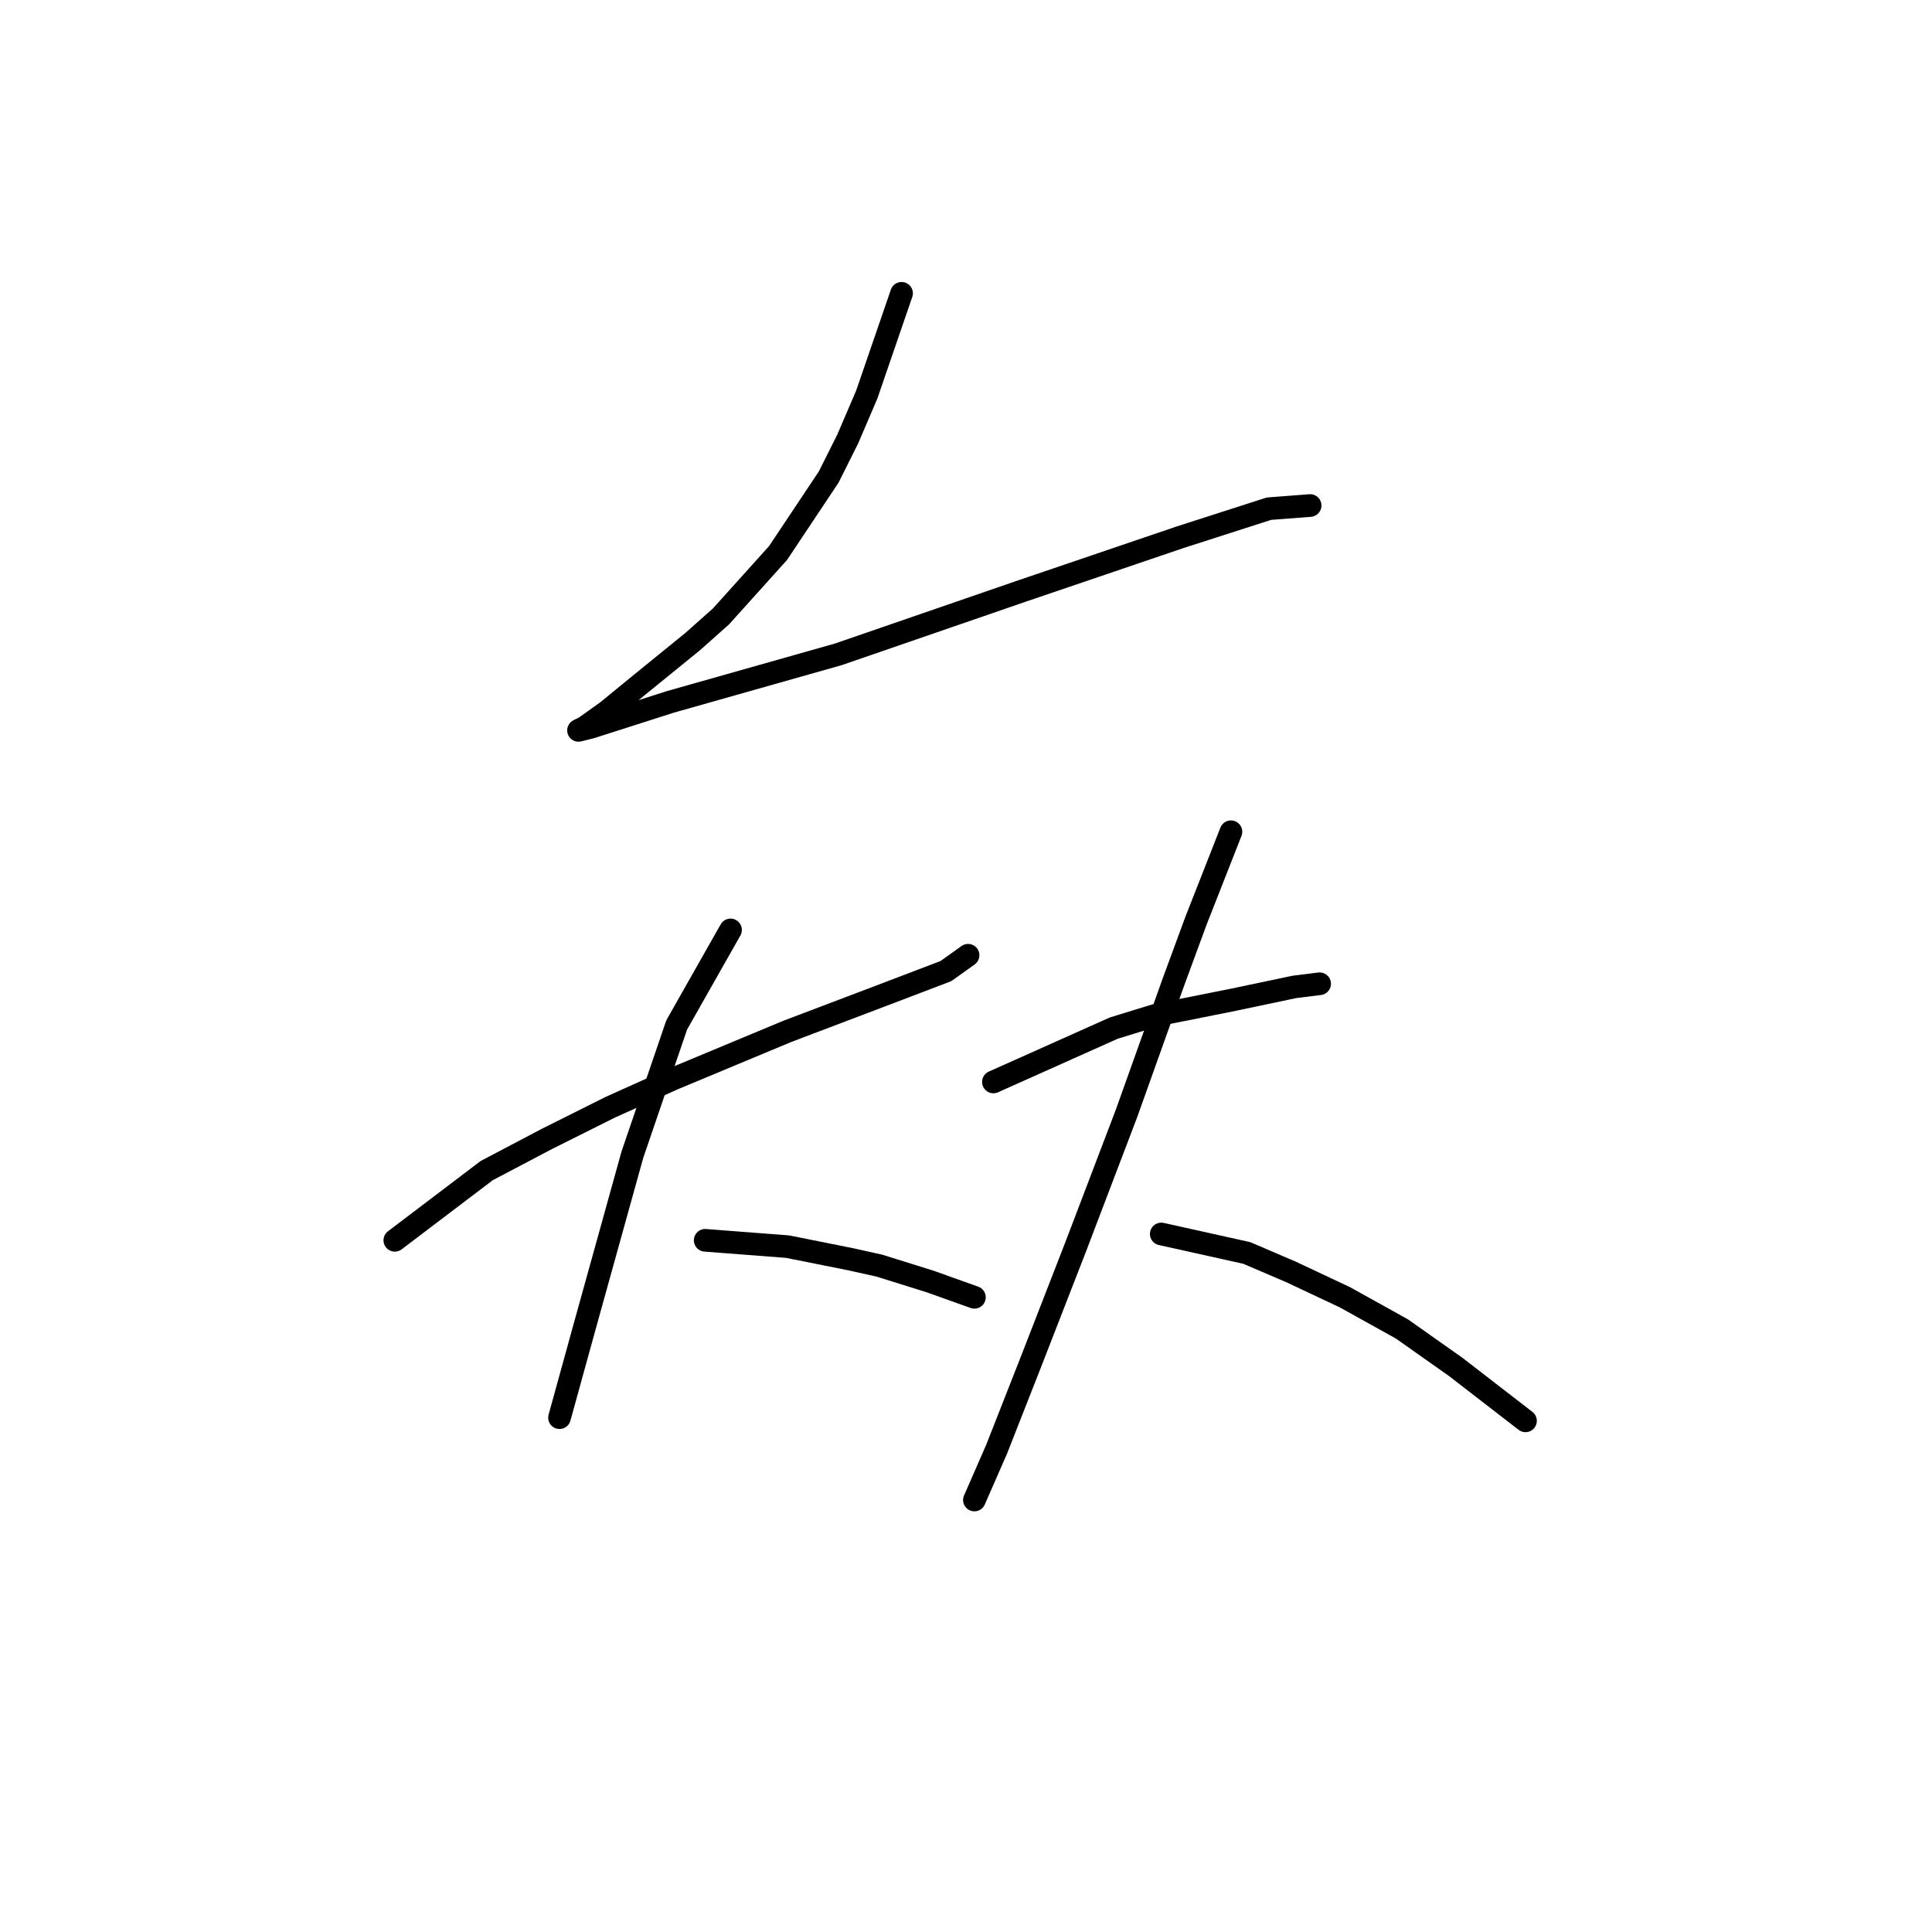 <?xml version="1.0" standalone="no"?>
    <svg width="256" height="256" xmlns="http://www.w3.org/2000/svg" version="1.1">
    <polyline stroke="black" stroke-width="3" stroke-linecap="round" fill="transparent" stroke-linejoin="round" points="119.462 38.866 114.845 52.296 112.327 58.171 109.809 63.207 103.095 73.279 95.541 81.672 91.764 85.03 85.049 90.485 80.433 94.262 77.495 96.361 76.656 96.78 78.334 96.361 88.826 93.003 111.068 86.708 135.409 78.315 156.392 71.181 168.143 67.404 173.599 66.984 173.599 66.984 " />
        <polyline stroke="black" stroke-width="3" stroke-linecap="round" fill="transparent" stroke-linejoin="round" points="52.315 164.347 64.485 155.114 72.459 150.917 80.852 146.721 89.246 142.944 104.354 136.649 116.524 132.032 125.337 128.675 128.275 126.577 128.275 126.577 " />
        <polyline stroke="black" stroke-width="3" stroke-linecap="round" fill="transparent" stroke-linejoin="round" points="96.8 123.219 89.665 135.809 83.79 153.016 77.495 175.678 74.138 187.848 74.138 187.848 " />
        <polyline stroke="black" stroke-width="3" stroke-linecap="round" fill="transparent" stroke-linejoin="round" points="93.442 164.347 104.354 165.186 108.55 166.025 112.747 166.865 116.524 167.704 123.239 169.802 129.114 171.901 129.114 171.901 " />
        <polyline stroke="black" stroke-width="3" stroke-linecap="round" fill="transparent" stroke-linejoin="round" points="131.632 143.363 147.579 136.229 153.035 134.55 163.527 132.452 171.5 130.773 174.858 130.354 174.858 130.354 " />
        <polyline stroke="black" stroke-width="3" stroke-linecap="round" fill="transparent" stroke-linejoin="round" points="163.107 110.21 158.491 121.96 155.553 129.934 149.258 147.56 145.901 156.373 142.543 165.186 136.668 180.294 132.052 192.045 129.114 198.759 129.114 198.759 " />
        <polyline stroke="black" stroke-width="3" stroke-linecap="round" fill="transparent" stroke-linejoin="round" points="153.874 163.507 165.205 166.025 171.081 168.543 178.215 171.901 185.769 176.097 192.903 181.133 202.136 188.268 202.136 188.268 " />
        </svg>